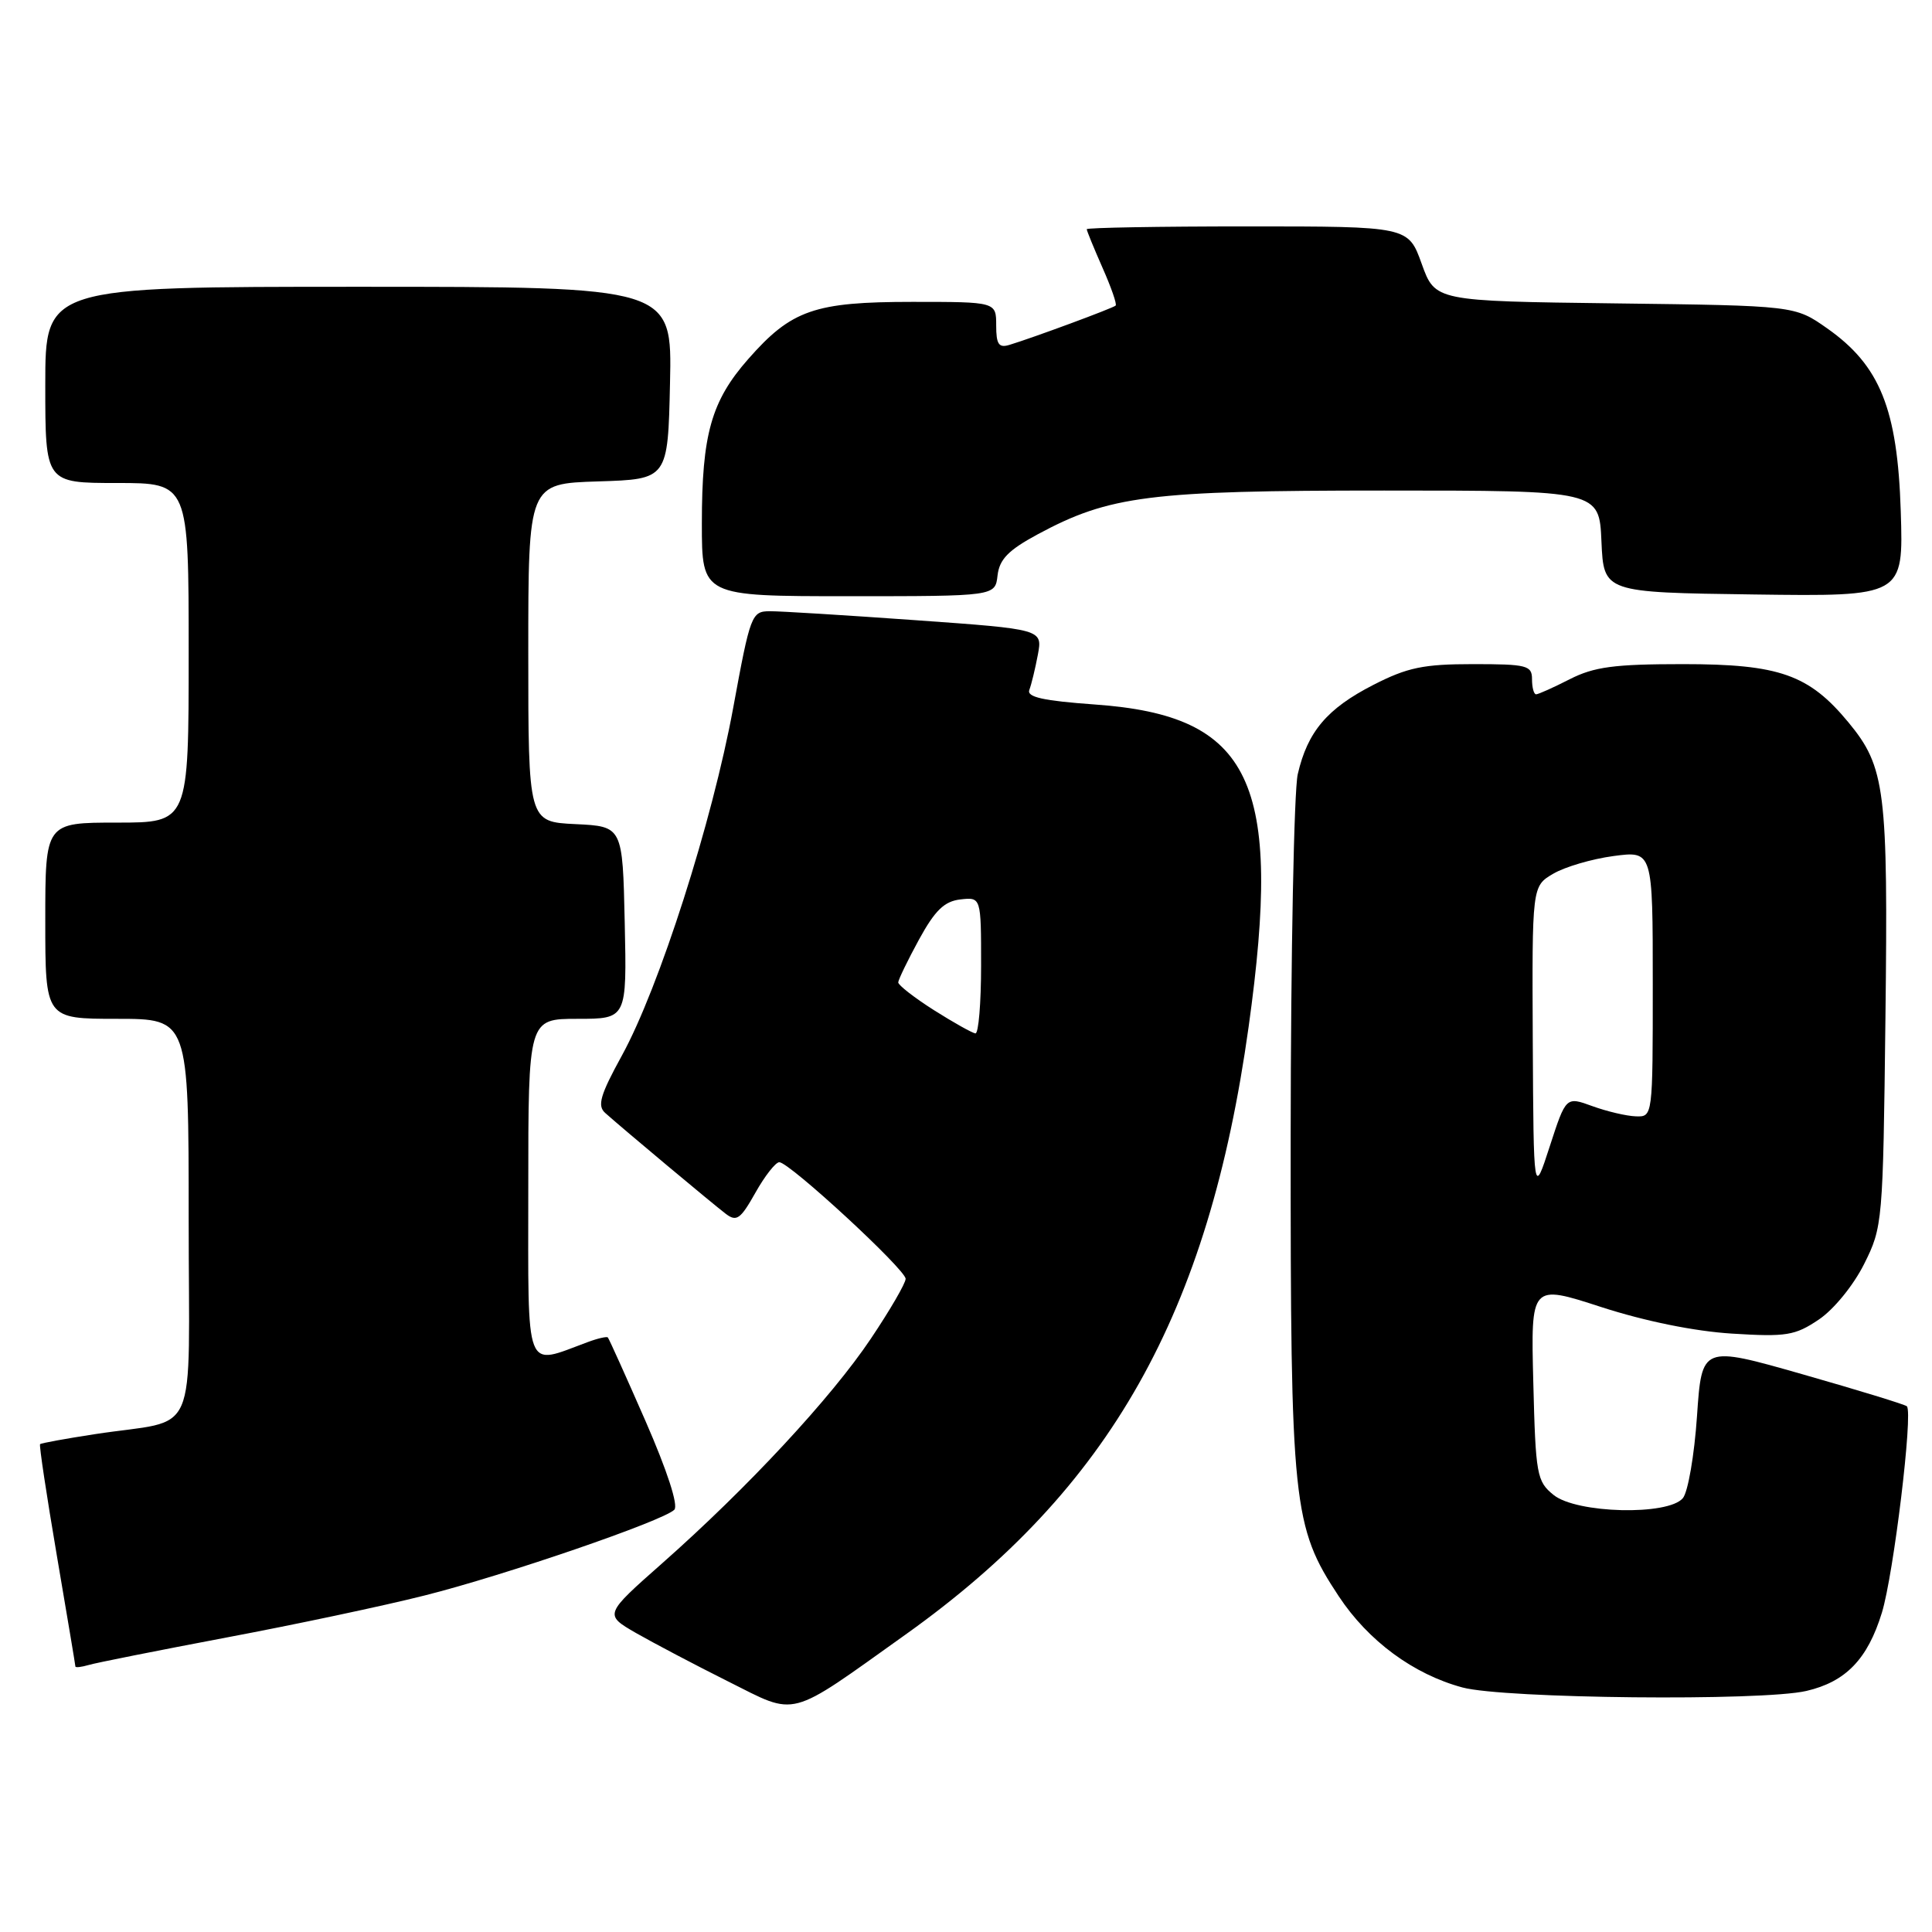 <?xml version="1.0" encoding="UTF-8" standalone="no"?>
<!DOCTYPE svg PUBLIC "-//W3C//DTD SVG 1.1//EN" "http://www.w3.org/Graphics/SVG/1.1/DTD/svg11.dtd" >
<svg xmlns="http://www.w3.org/2000/svg" xmlns:xlink="http://www.w3.org/1999/xlink" version="1.1" viewBox="0 0 256 256">
 <g >
 <path fill="currentColor"
d=" M 120.00 216.58 C 147.09 197.27 160.14 174.15 165.45 136.05 C 169.99 103.49 165.86 94.82 145.08 93.35 C 138.24 92.86 136.03 92.37 136.39 91.42 C 136.66 90.72 137.17 88.62 137.52 86.76 C 138.15 83.38 138.15 83.38 121.33 82.18 C 112.07 81.52 103.38 80.98 102.00 80.99 C 99.59 81.00 99.42 81.45 97.16 93.75 C 94.39 108.86 87.33 130.92 82.39 139.89 C 79.53 145.10 79.12 146.52 80.19 147.47 C 82.50 149.54 94.44 159.52 96.16 160.83 C 97.60 161.93 98.12 161.55 100.09 158.05 C 101.34 155.82 102.77 154.00 103.26 154.00 C 104.60 154.00 120.00 168.22 120.00 169.45 C 120.00 170.04 117.93 173.60 115.40 177.37 C 110.16 185.20 99.04 197.16 87.77 207.12 C 80.05 213.94 80.05 213.94 84.27 216.38 C 86.60 217.71 92.10 220.61 96.50 222.81 C 105.74 227.43 104.23 227.83 120.00 216.58 Z  M 239.35 224.06 C 244.57 222.85 247.47 219.85 249.36 213.69 C 250.91 208.64 253.51 187.18 252.67 186.34 C 252.44 186.11 246.24 184.21 238.88 182.11 C 225.50 178.29 225.50 178.29 224.86 187.66 C 224.51 192.81 223.67 197.69 222.99 198.51 C 221.05 200.85 208.90 200.55 205.86 198.09 C 203.63 196.29 203.48 195.44 203.17 183.17 C 202.84 170.16 202.84 170.16 212.17 173.19 C 217.98 175.07 224.52 176.40 229.50 176.71 C 236.70 177.16 237.85 176.97 241.00 174.85 C 242.98 173.52 245.58 170.33 247.00 167.50 C 249.46 162.59 249.51 162.02 249.83 134.91 C 250.19 104.66 249.82 101.64 244.93 95.72 C 239.69 89.38 235.77 88.00 223.00 88.00 C 213.89 88.00 211.22 88.36 208.00 90.00 C 205.84 91.10 203.84 92.00 203.54 92.00 C 203.24 92.00 203.00 91.10 203.00 90.00 C 203.00 88.17 202.33 88.00 195.18 88.00 C 188.62 88.00 186.49 88.44 181.98 90.75 C 175.86 93.88 173.26 96.94 171.96 102.58 C 171.46 104.73 171.04 126.32 171.02 150.54 C 171.00 199.50 171.29 202.27 177.39 211.51 C 181.31 217.44 187.29 221.85 193.79 223.60 C 199.31 225.08 233.44 225.43 239.35 224.06 Z  M 30.00 216.98 C 39.08 215.27 50.89 212.77 56.26 211.41 C 66.85 208.75 87.87 201.53 89.35 200.05 C 89.91 199.49 88.41 194.88 85.54 188.31 C 82.94 182.37 80.69 177.37 80.54 177.22 C 80.40 177.07 79.20 177.34 77.89 177.83 C 69.41 180.95 70.00 182.48 70.00 157.52 C 70.00 135.00 70.00 135.00 76.53 135.00 C 83.06 135.00 83.06 135.00 82.78 122.25 C 82.50 109.50 82.50 109.50 76.25 109.20 C 70.00 108.90 70.00 108.90 70.00 86.49 C 70.00 64.08 70.00 64.08 79.25 63.79 C 88.50 63.50 88.50 63.50 88.78 50.75 C 89.06 38.00 89.06 38.00 47.53 38.00 C 6.00 38.00 6.00 38.00 6.00 51.00 C 6.00 64.00 6.00 64.00 15.50 64.00 C 25.00 64.00 25.00 64.00 25.00 86.50 C 25.00 109.00 25.00 109.00 15.50 109.00 C 6.00 109.00 6.00 109.00 6.00 122.00 C 6.00 135.00 6.00 135.00 15.50 135.00 C 25.00 135.00 25.00 135.00 25.00 161.42 C 25.00 191.56 26.61 187.87 12.53 190.04 C 8.69 190.63 5.45 191.22 5.31 191.36 C 5.17 191.50 6.17 198.11 7.52 206.05 C 8.87 214.00 9.99 220.64 9.99 220.82 C 10.00 220.99 10.79 220.90 11.75 220.62 C 12.71 220.33 20.93 218.70 30.00 216.98 Z  M 132.18 76.25 C 132.43 74.11 133.61 72.90 137.48 70.81 C 147.03 65.67 152.29 65.00 183.41 65.00 C 211.91 65.00 211.91 65.00 212.20 71.75 C 212.50 78.50 212.50 78.50 232.36 78.77 C 252.22 79.04 252.22 79.04 251.86 67.74 C 251.43 54.19 249.11 48.43 242.11 43.51 C 237.83 40.50 237.83 40.50 214.00 40.20 C 190.16 39.90 190.16 39.90 188.38 34.95 C 186.60 30.00 186.60 30.00 165.30 30.00 C 153.59 30.00 144.00 30.17 144.00 30.37 C 144.00 30.58 144.94 32.87 146.08 35.46 C 147.23 38.05 148.02 40.31 147.83 40.49 C 147.49 40.83 136.83 44.77 133.75 45.70 C 132.34 46.13 132.00 45.62 132.00 43.12 C 132.00 40.00 132.00 40.00 120.90 40.00 C 107.93 40.00 104.87 41.06 99.15 47.57 C 94.25 53.14 93.00 57.55 93.00 69.37 C 93.00 79.00 93.00 79.00 112.43 79.00 C 131.87 79.00 131.87 79.00 132.18 76.25 Z  M 123.75 133.85 C 121.14 132.19 119.01 130.53 119.02 130.17 C 119.04 129.80 120.27 127.25 121.77 124.50 C 123.89 120.63 125.12 119.43 127.25 119.18 C 130.00 118.87 130.00 118.87 130.00 127.93 C 130.00 132.92 129.66 136.97 129.25 136.93 C 128.84 136.89 126.36 135.50 123.75 133.85 Z  M 203.10 137.97 C 203.00 117.43 203.00 117.43 205.80 115.78 C 207.34 114.87 210.94 113.81 213.80 113.43 C 219.00 112.74 219.00 112.74 219.00 130.37 C 219.00 148.00 219.00 148.00 216.75 147.92 C 215.51 147.88 212.93 147.27 211.00 146.57 C 207.50 145.29 207.50 145.29 205.35 151.90 C 203.21 158.50 203.21 158.50 203.10 137.97 Z "/>
</g>
</svg>